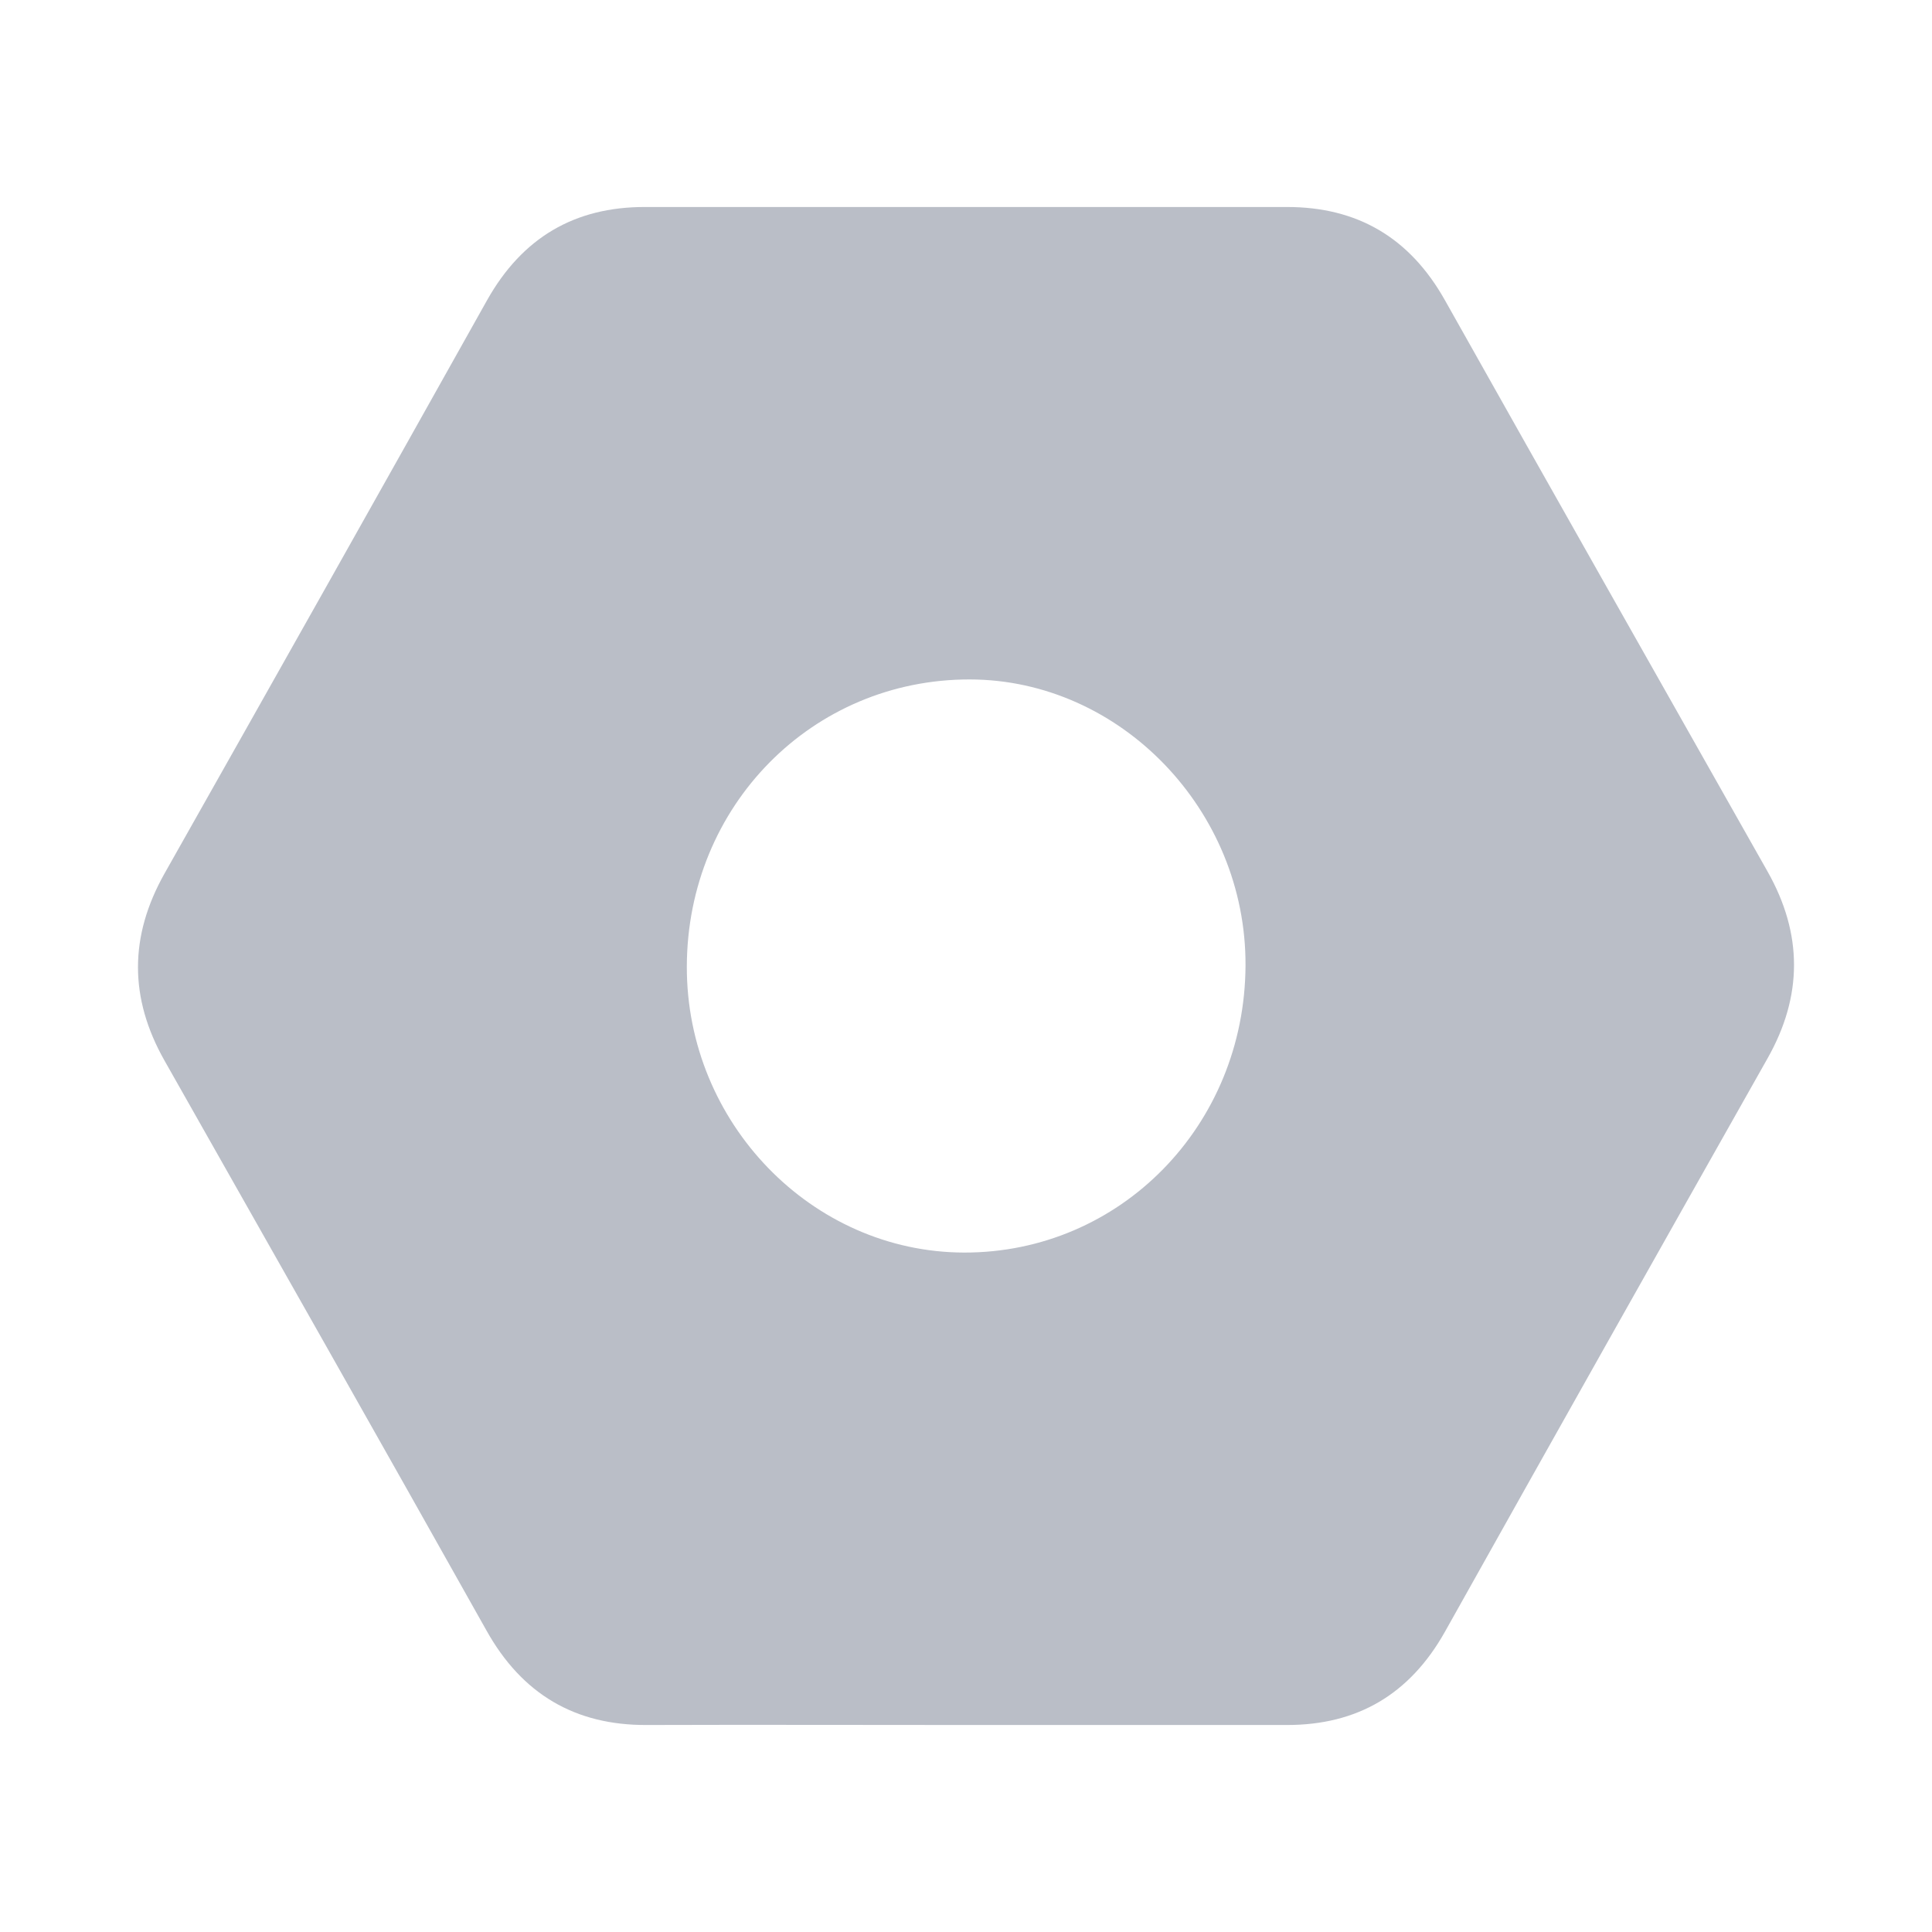 <svg width="28" height="28" viewBox="0 0 28 28" fill="none" xmlns="http://www.w3.org/2000/svg">
<path d="M14.002 25C12.459 25 10.916 24.995 9.372 25C8.335 25.005 7.565 24.553 7.049 23.628C5.501 20.87 3.942 18.122 2.383 15.369C1.872 14.465 1.872 13.571 2.383 12.662C3.947 9.893 5.506 7.125 7.059 4.351C7.57 3.442 8.33 3 9.342 3C12.444 3 15.546 3 18.653 3C19.67 3 20.43 3.442 20.941 4.351C22.494 7.114 24.058 9.873 25.617 12.631C26.128 13.535 26.128 14.434 25.617 15.338C24.053 18.107 22.494 20.875 20.941 23.649C20.43 24.558 19.67 25 18.653 25C17.105 25 15.551 25 14.002 25ZM9.954 14.008C9.949 16.273 11.766 18.148 13.972 18.153C16.234 18.158 18.041 16.314 18.051 13.992C18.061 11.743 16.239 9.852 14.058 9.847C11.771 9.842 9.959 11.681 9.954 14.008Z" fill="#BABEC7"/>
</svg>
